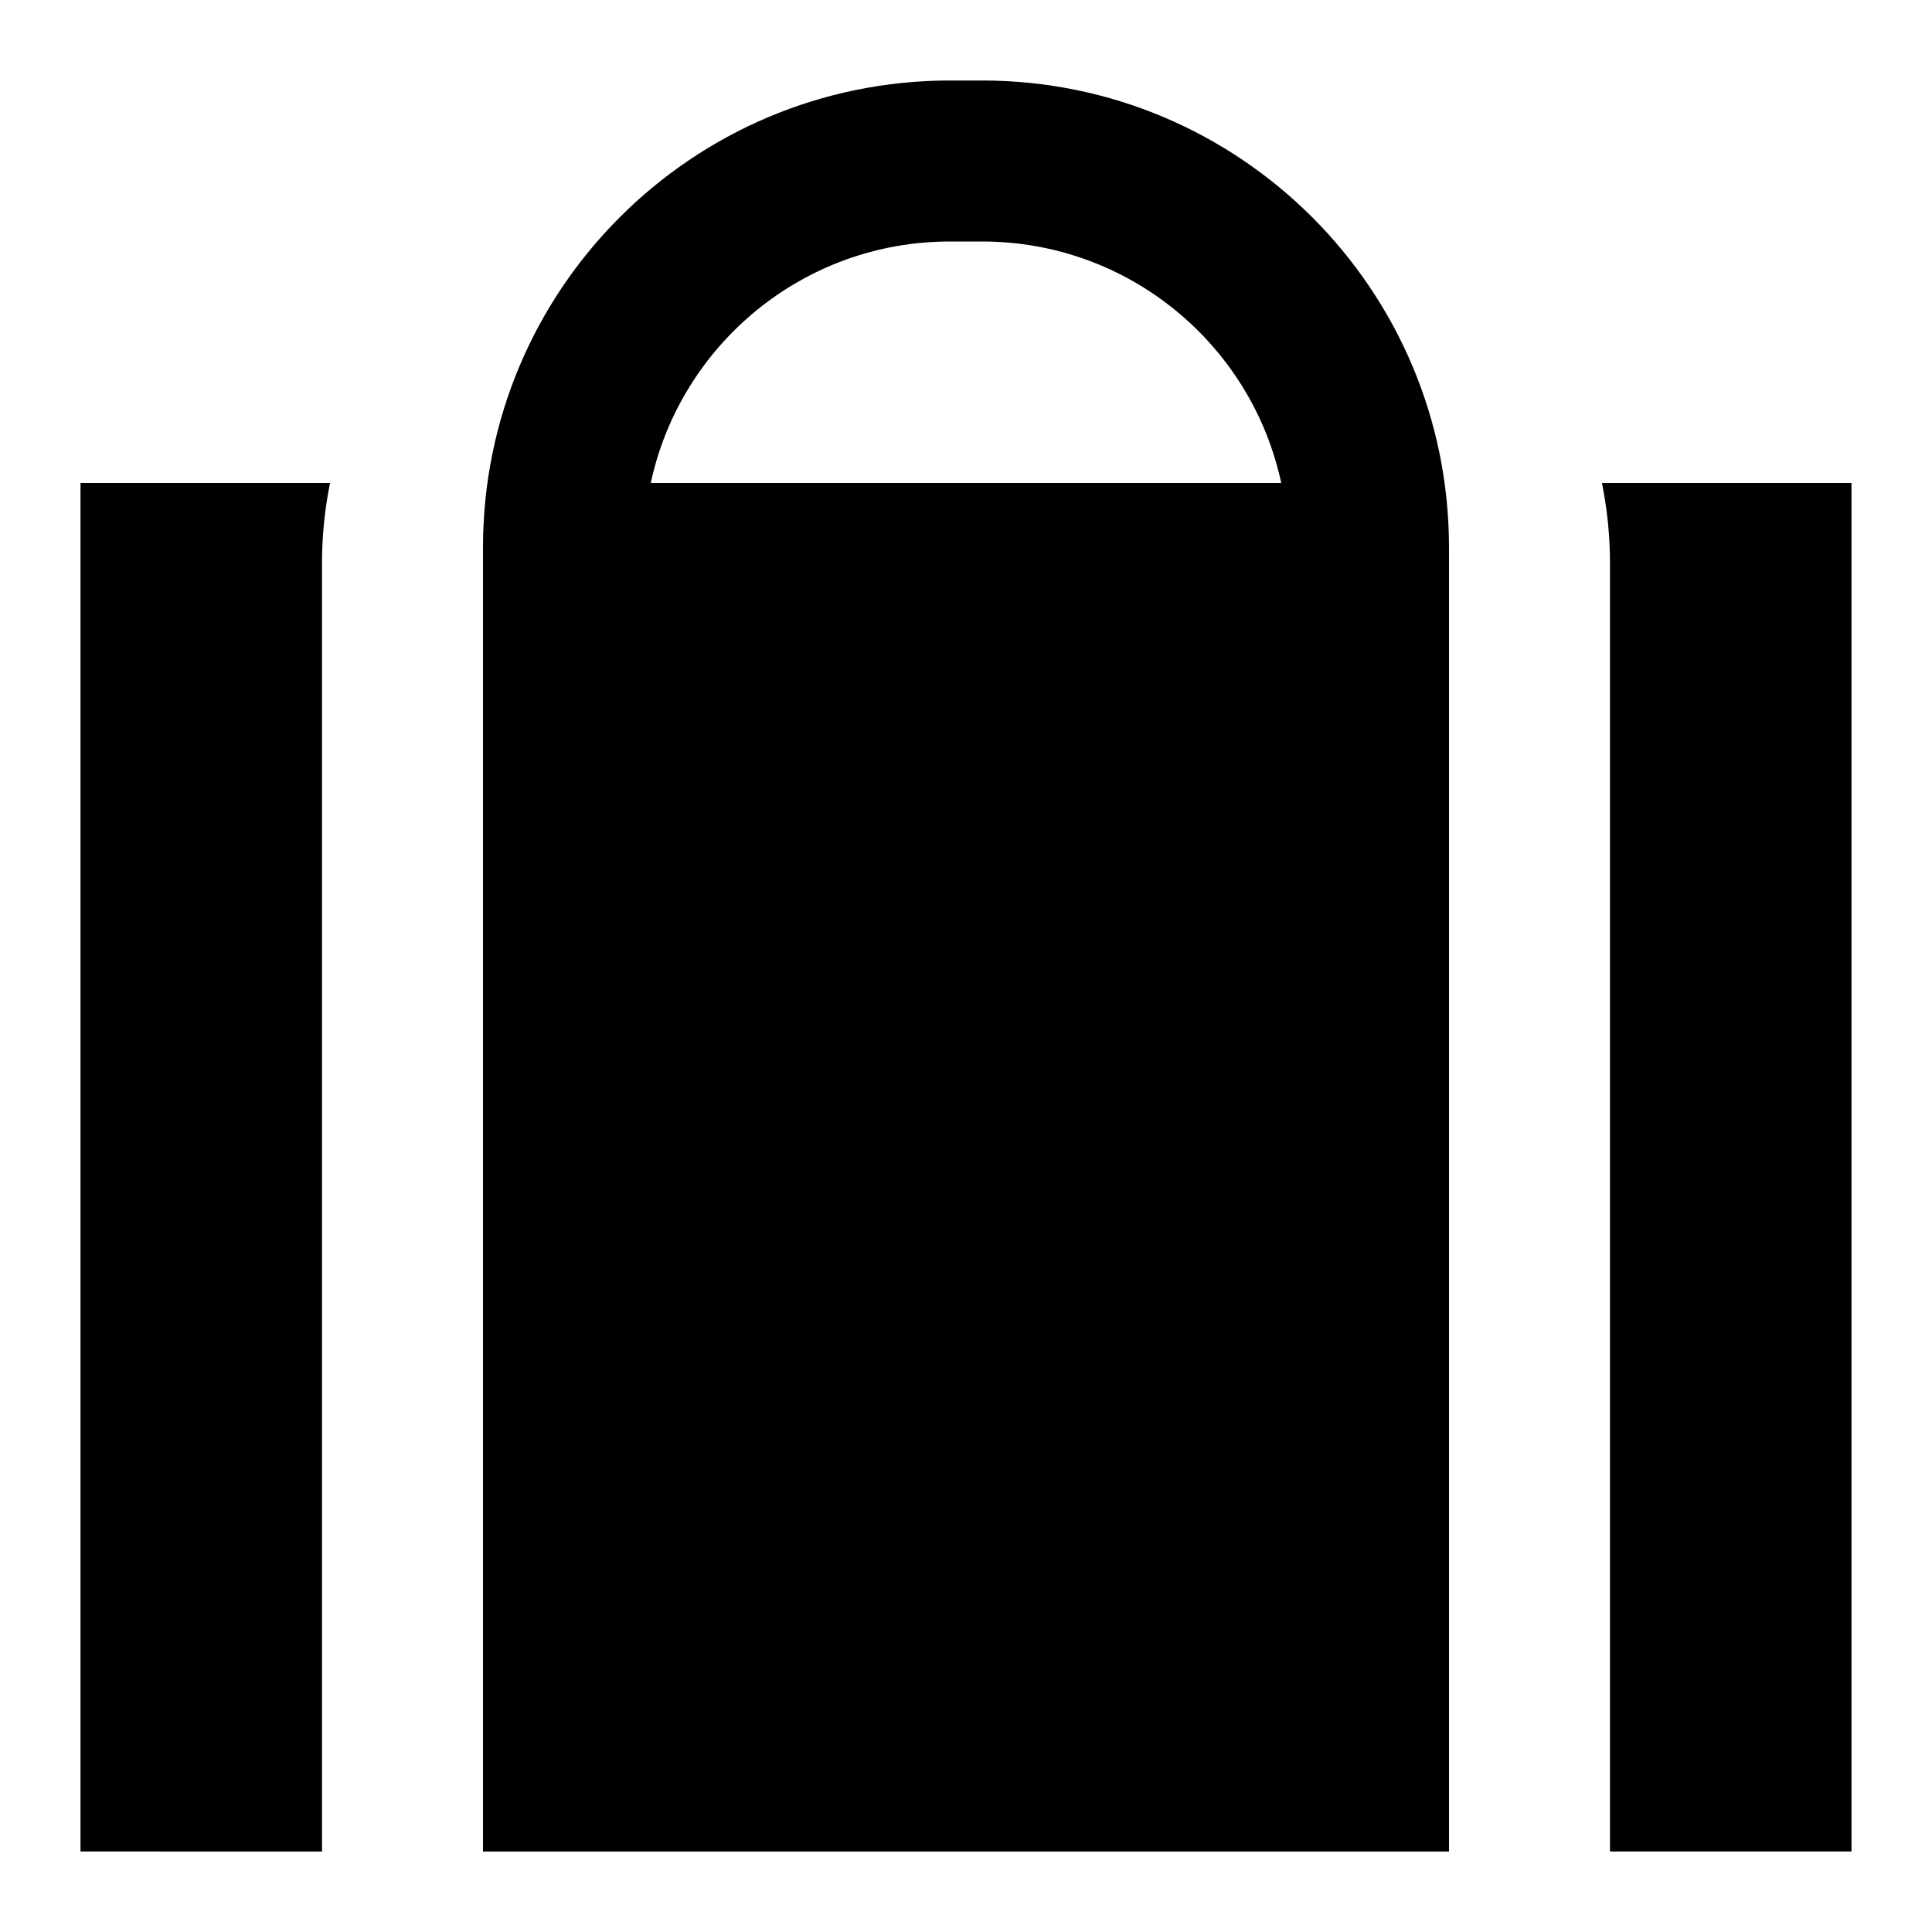 <svg xmlns="http://www.w3.org/2000/svg" fill="none" viewBox="0 0 24 24" id="Baggage--Streamline-Sharp">
  <desc>
    Baggage Streamline Icon: https://streamlinehq.com
  </desc>
  <g id="baggage--check-baggage-travel-adventure-luggage-bag-checked-airport">
    <path id="Union" fill="#000000" fill-rule="evenodd" d="M11.8 1C8.597 1 6 3.597 6 6.8V7l0 16h12V7L18 7v-0.2C18 3.597 15.403 1 12.2 1h-0.4Zm4.116 5c-0.367 -1.715 -1.891 -3 -3.716 -3h-0.4C9.976 3 8.452 4.285 8.084 6h7.831Zm7.084 17h-3V7c0 -0.342 -0.035 -0.677 -0.1 -1h3.1v17ZM4 7l0 16H1V6H4.1C4.034 6.323 4 6.658 4 7Z" clip-rule="evenodd" stroke-width="1"></path>
  </g>
</svg>